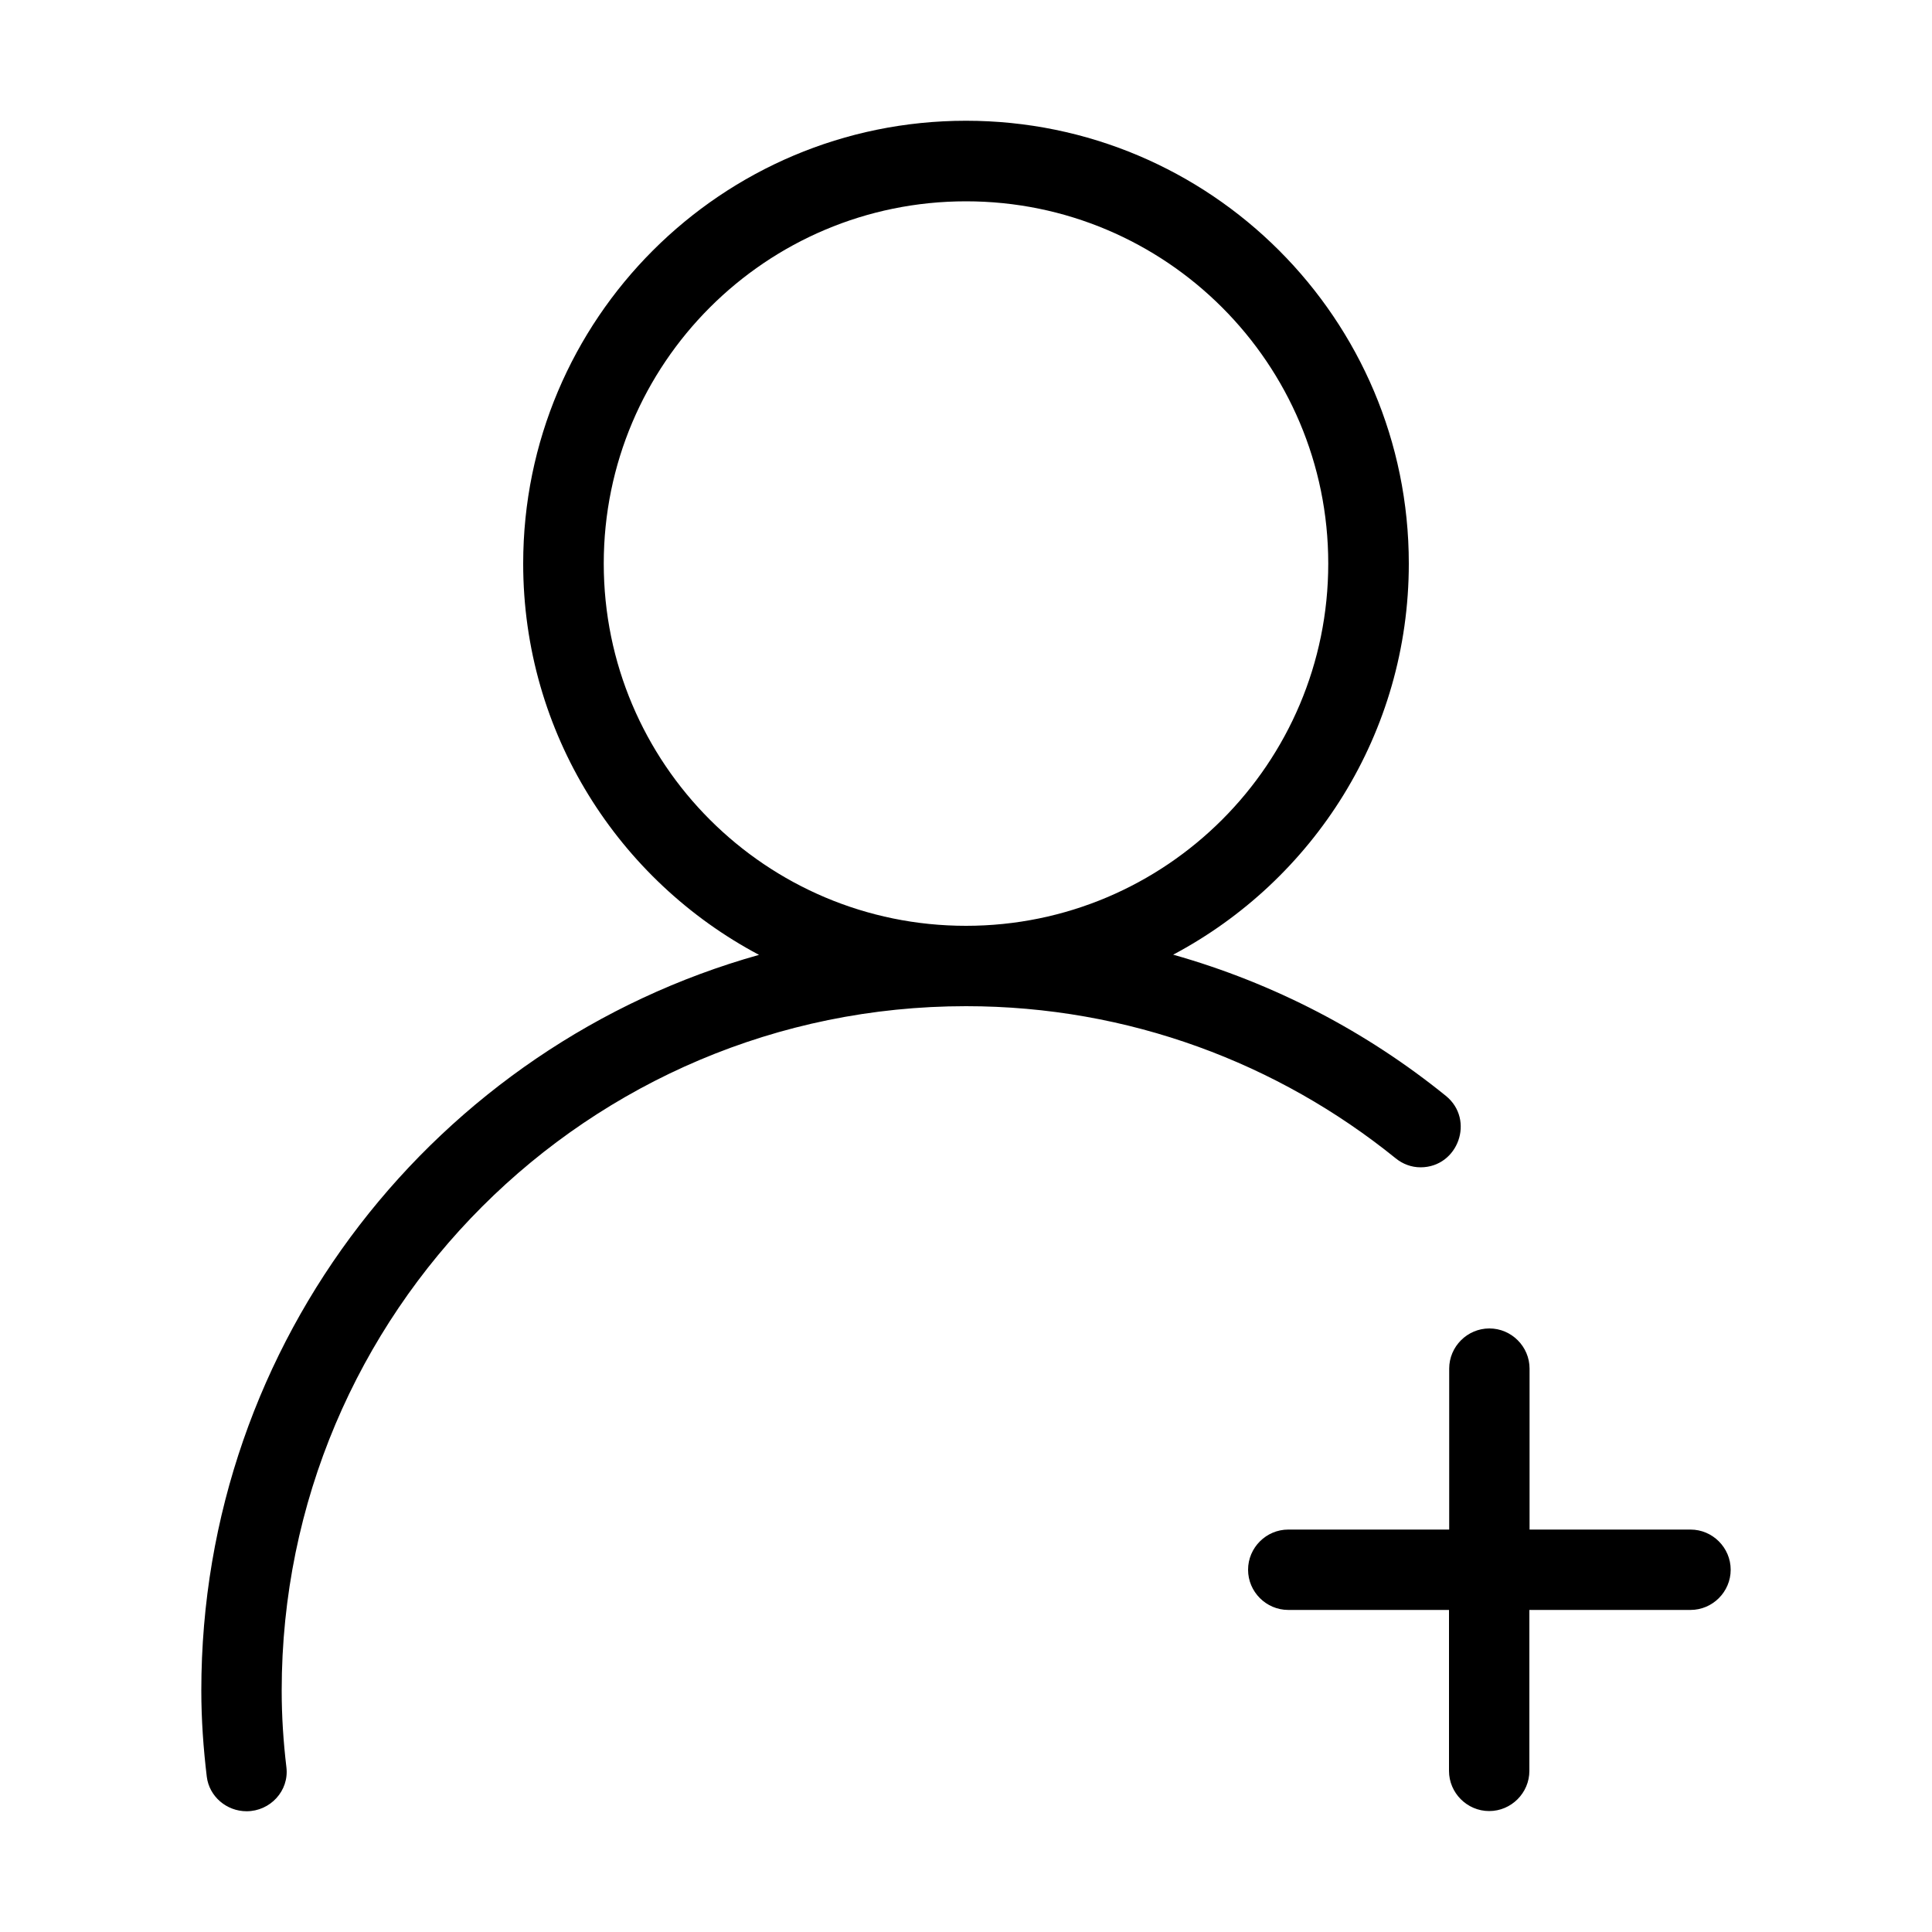 <svg class="icon" viewBox="0 0 1024 1024" xmlns="http://www.w3.org/2000/svg" width="200" height="200"><path d="M752.9 618.7c20 0 29-25.3 13.4-37.9-42-34-91-59.7-144.5-74.8 74.3-39.4 124.9-117.4 124.9-207.3C746.7 169.1 641.6 64 512 64S277.3 169.1 277.3 298.7c0 90 50.7 168 125 207.4C231.9 553.9 106.7 710.2 106.7 896c0 15.5 1.1 30.7 2.9 45.7 1.3 10.5 10.5 18.3 21.1 18.3 12.5 0 22.6-10.8 21.1-23.3-1.6-13.4-2.5-26.9-2.5-40.7 0-200.3 162.4-362.7 362.7-362.7 86.3 0 165.5 30.3 227.7 80.6 3.8 3.1 8.4 4.8 13.2 4.8zM320 298.7c0-106 86-192 192-192s192 86 192 192-86 192-192 192-192-86-192-192zm576 512h-85.3v-85.3c0-11.7-9.6-21.3-21.3-21.3-11.7 0-21.3 9.6-21.3 21.3v85.3h-85.3c-11.7 0-21.3 9.6-21.3 21.3s9.6 21.3 21.3 21.3H768v85.3c0 11.7 9.6 21.3 21.3 21.3 11.7 0 21.3-9.6 21.3-21.3v-85.3H896c11.7 0 21.3-9.6 21.3-21.3s-9.6-21.3-21.3-21.3z"/></svg>